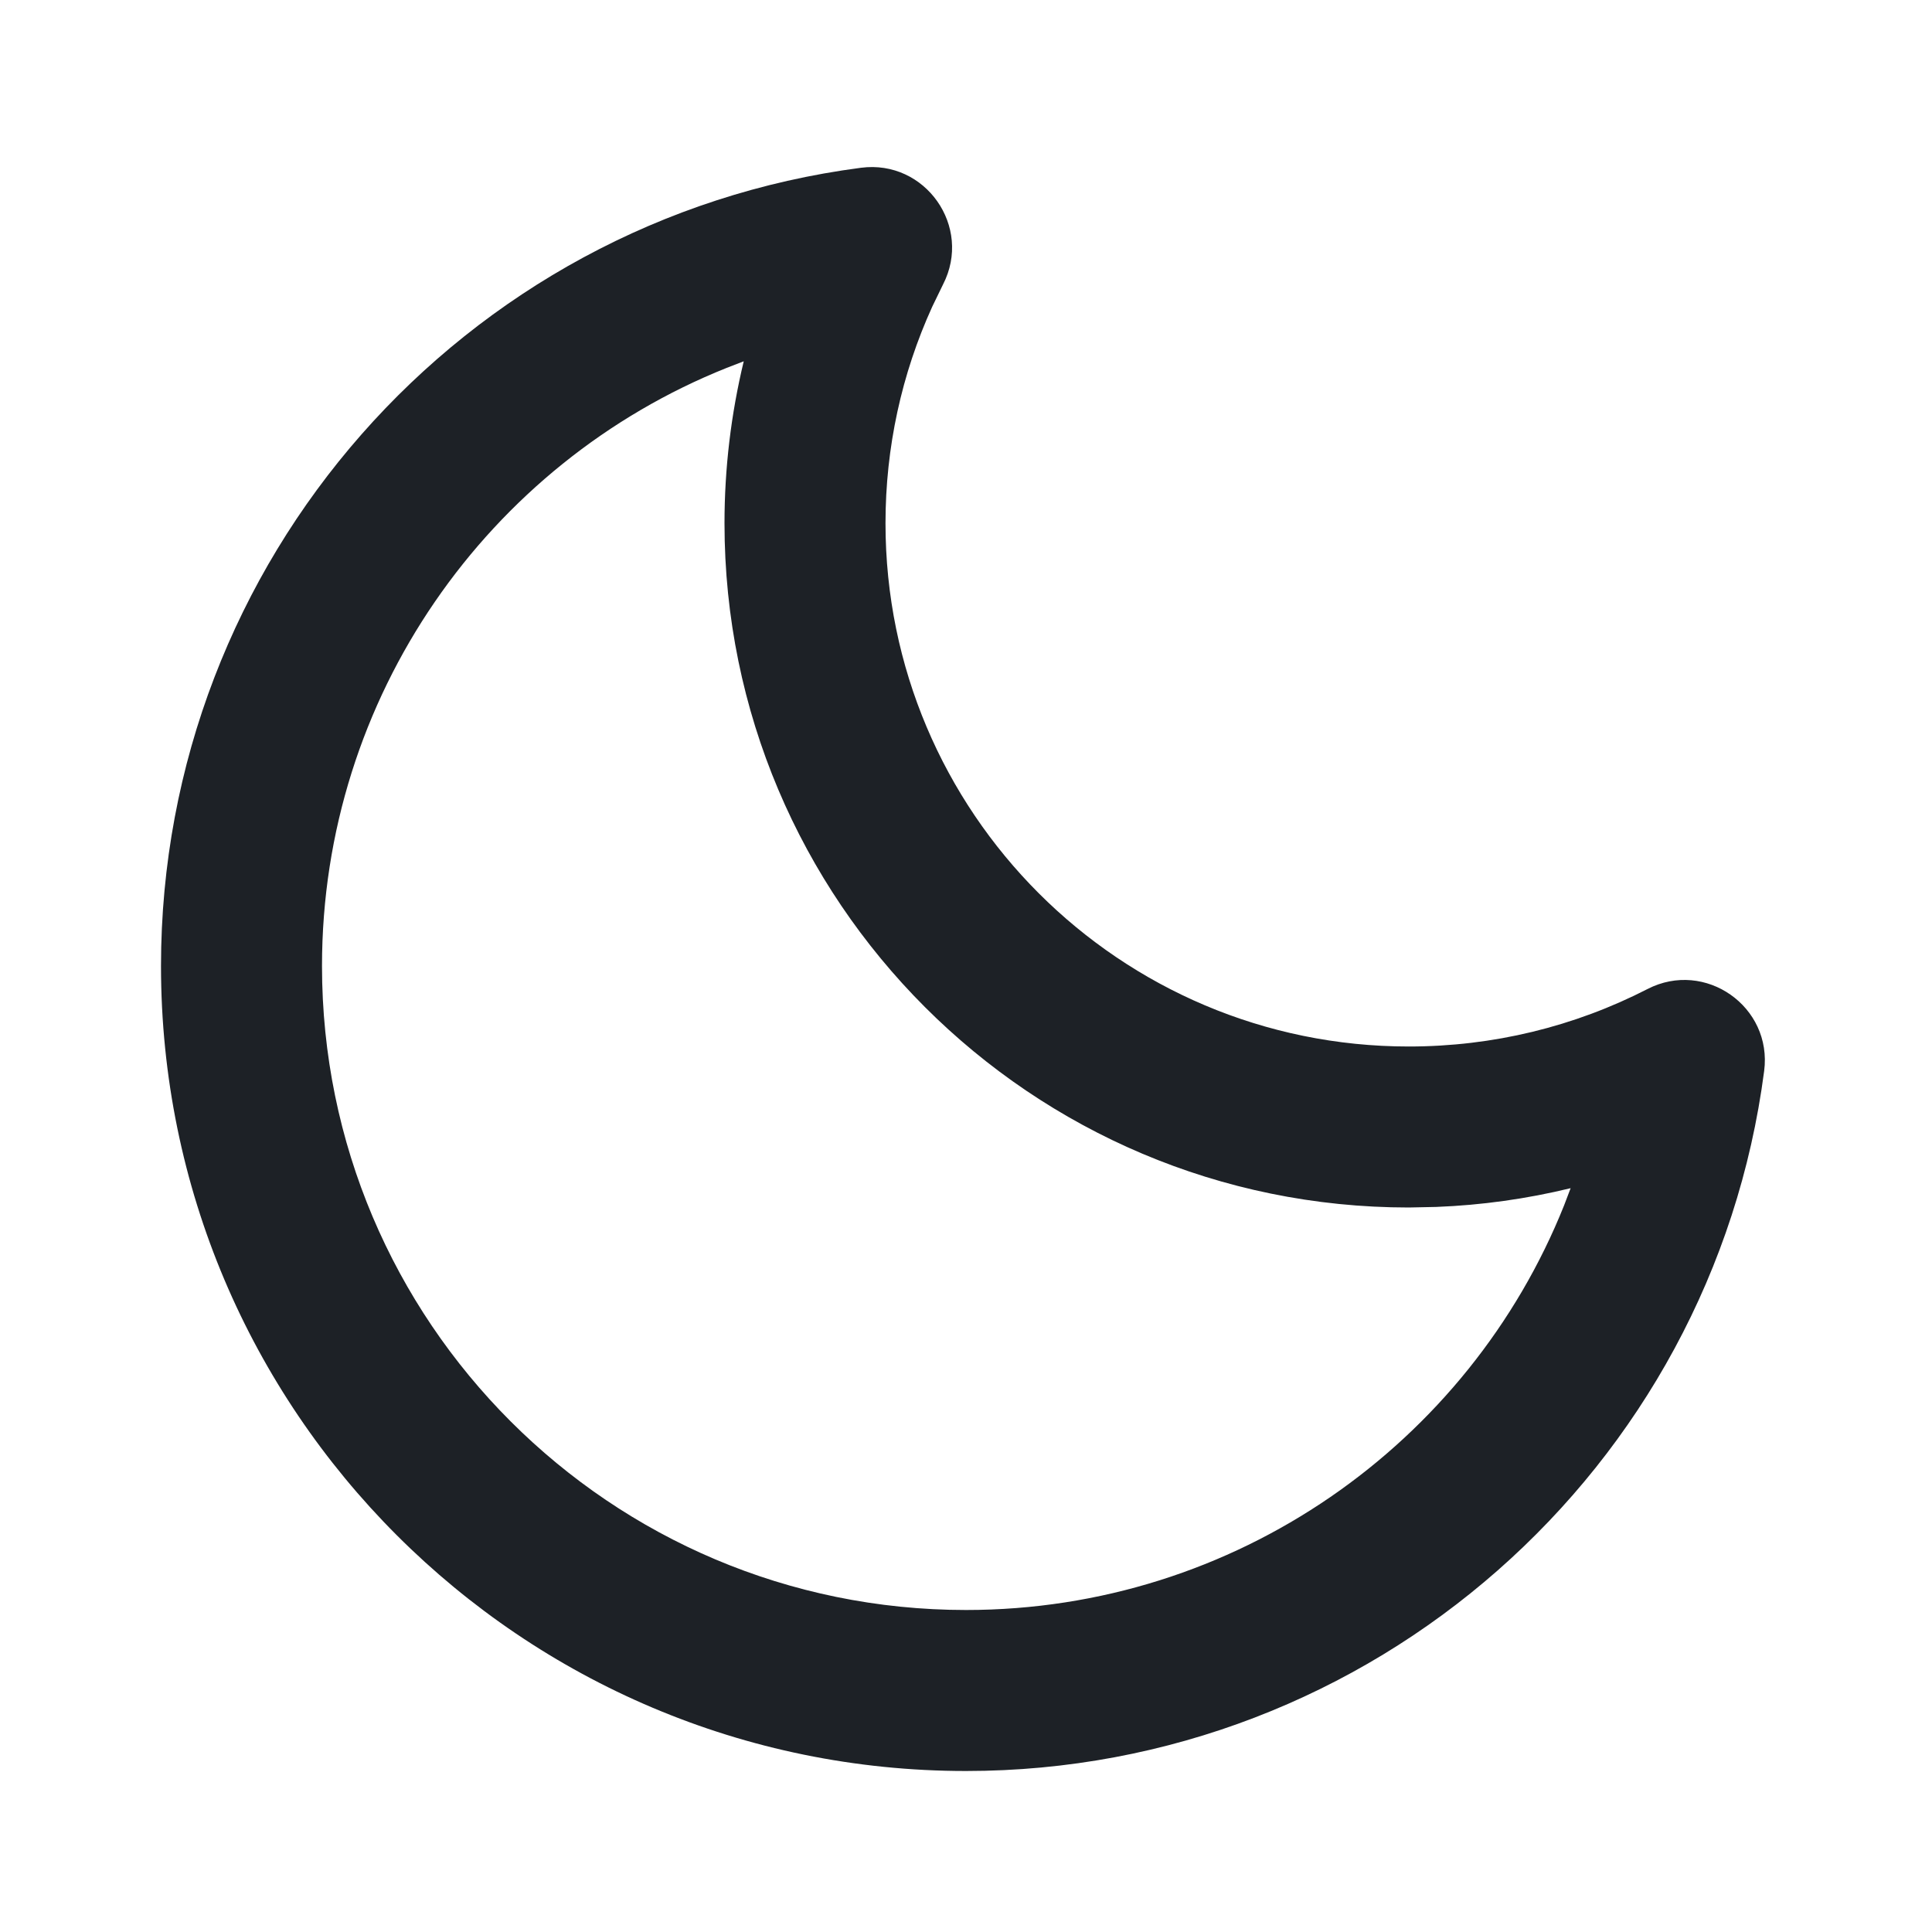 <svg width="24" height="24" viewBox="0 0 24 24" fill="none" xmlns="http://www.w3.org/2000/svg">
<path fill-rule="evenodd" clip-rule="evenodd" d="M10.696 2.084C5.745 2.73 2 6.963 2 12C2 17.523 6.477 22 12 22C17.037 22 21.27 18.255 21.915 13.304C22.019 12.505 21.183 11.917 20.466 12.286C19.556 12.753 18.547 13 17.5 13C13.91 13 11 10.09 11 6.5C11 5.558 11.2 4.646 11.581 3.809L11.715 3.533C12.083 2.816 11.495 1.98 10.696 2.084ZM9.027 4.57L9.239 4.488C9.081 5.144 9 5.817 9 6.5C9 11.194 12.806 15 17.5 15L17.841 14.993C18.407 14.971 18.964 14.893 19.511 14.76L19.43 14.973C18.245 17.937 15.344 20 12 20C7.582 20 4 16.418 4 12C4 8.657 6.063 5.755 9.027 4.57Z" fill="#1D2126"/>
</svg>
